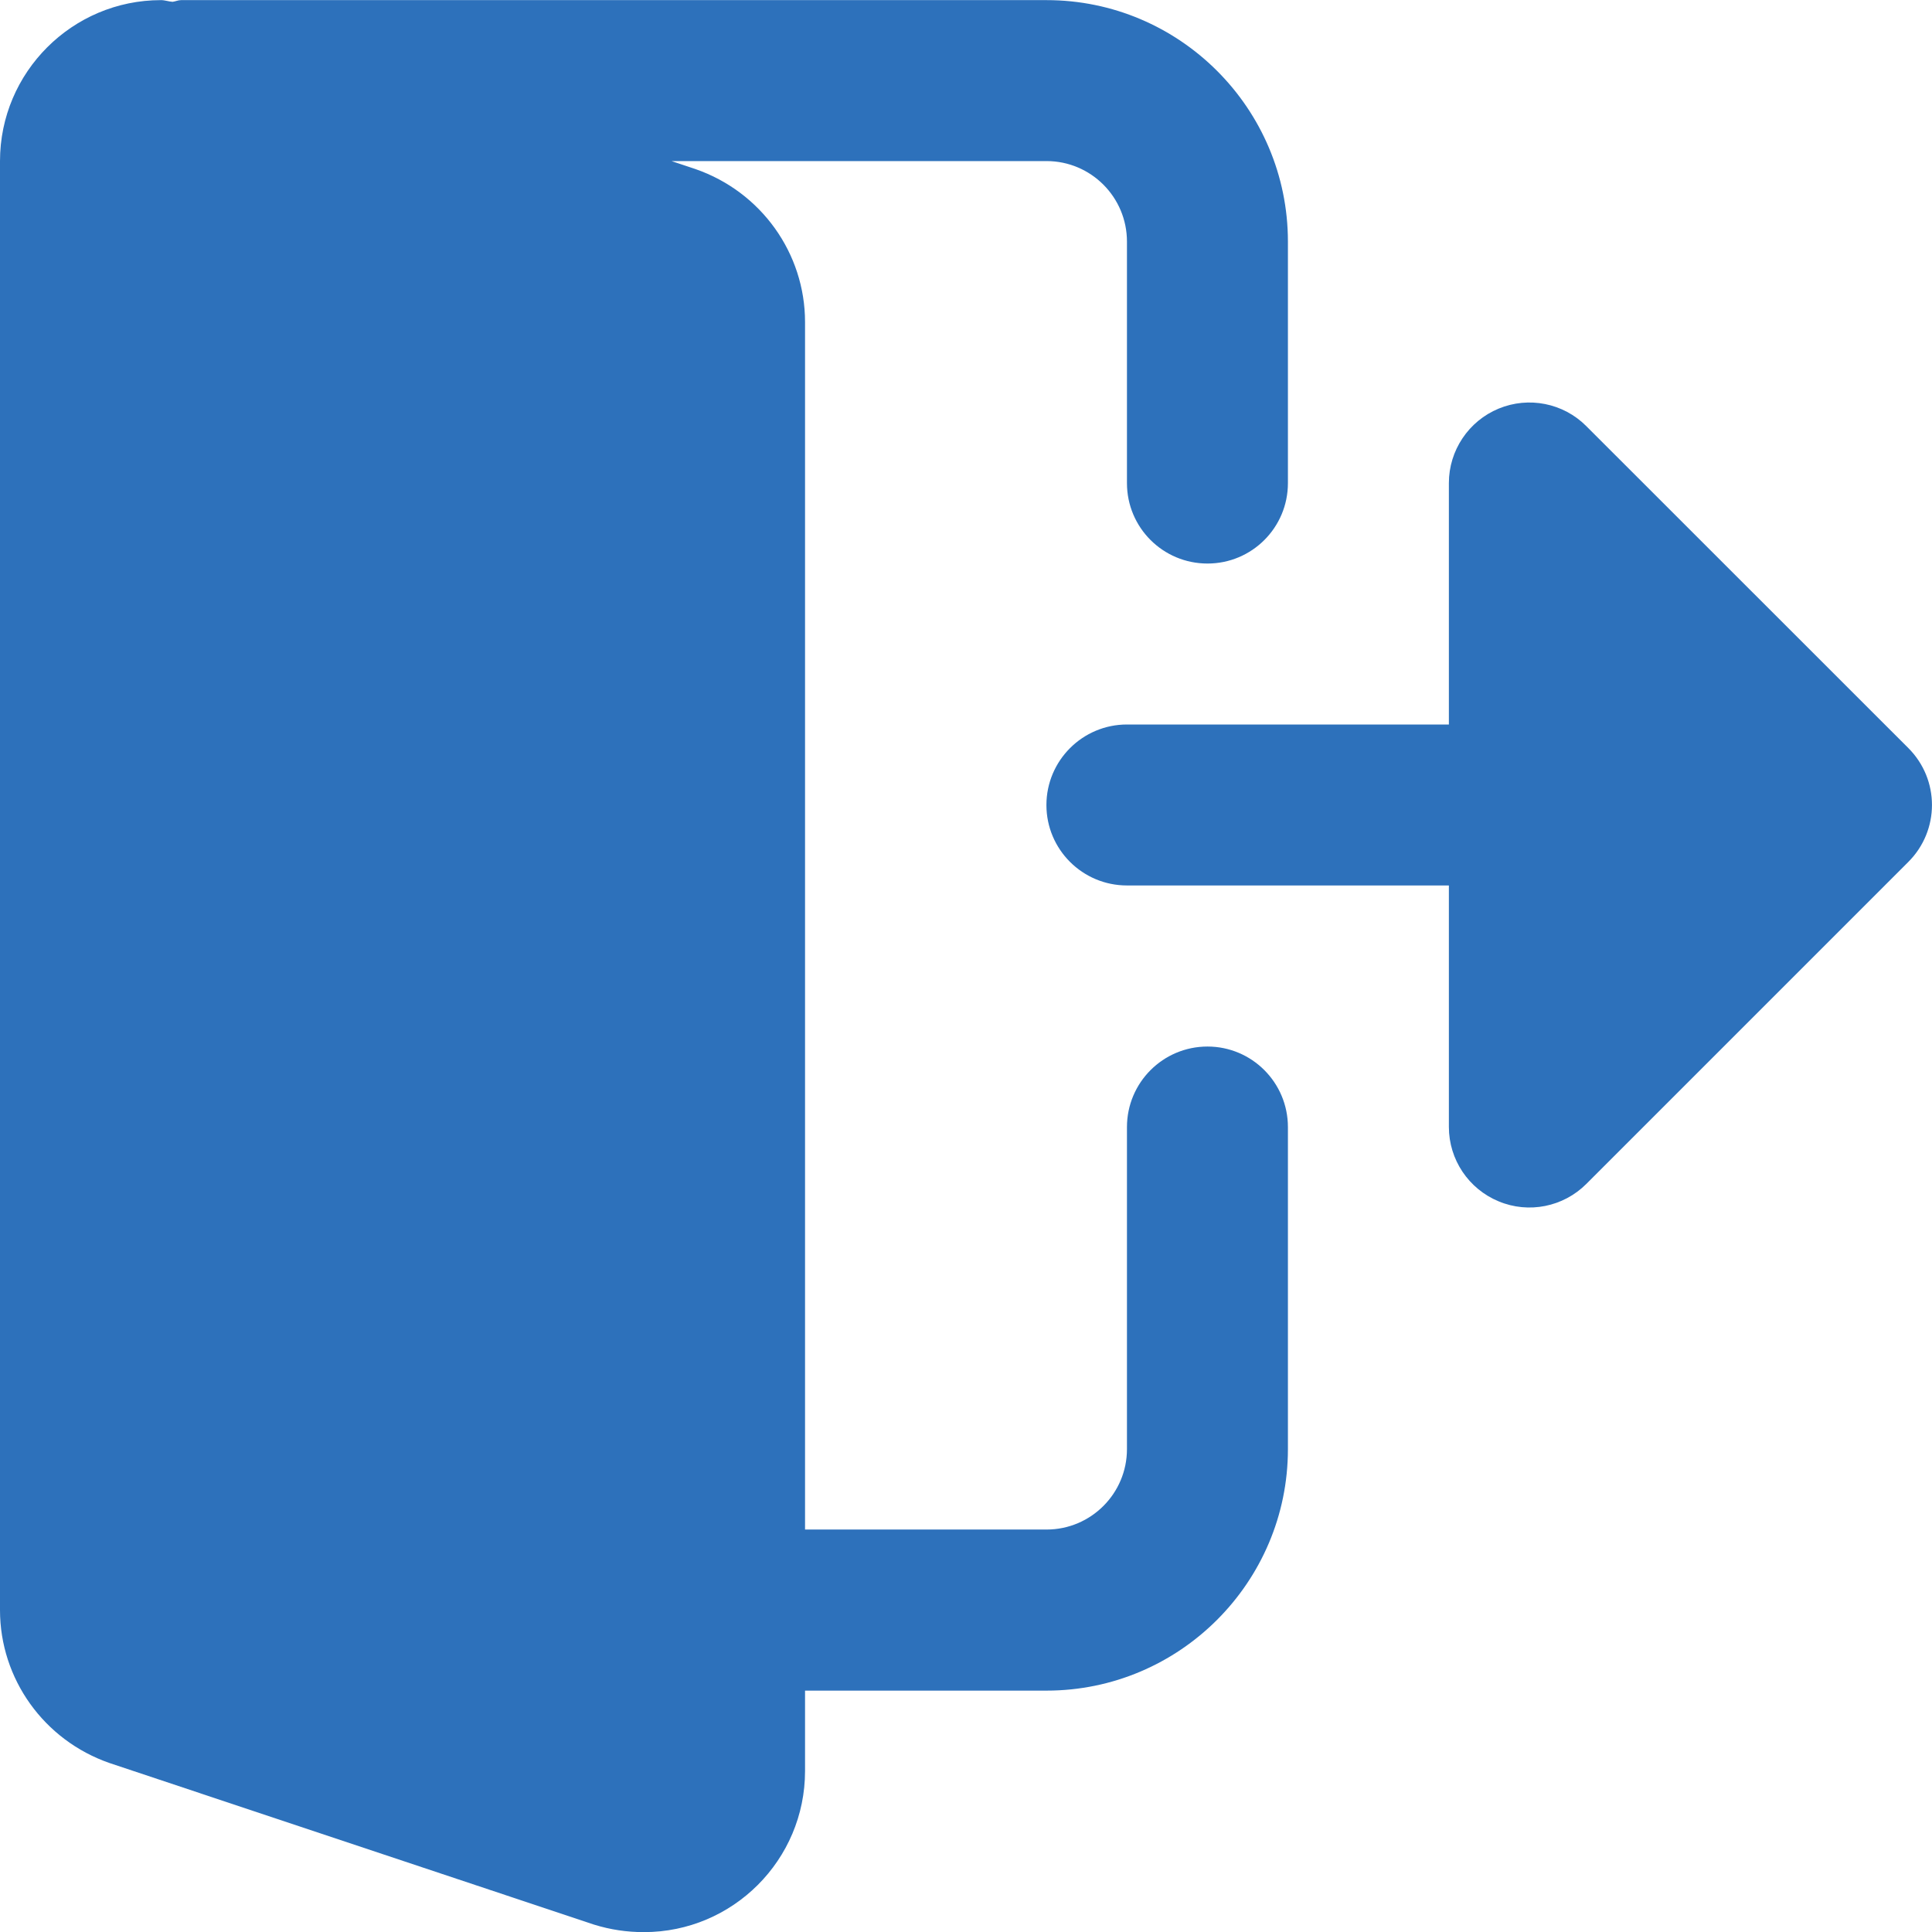 <svg width="16" height="16" viewBox="0 0 16 16" fill="none" xmlns="http://www.w3.org/2000/svg">
<g clip-path="url(#clip0)">
<path d="M10 8.667C9.631 8.667 9.333 8.966 9.333 9.334V12.001C9.333 12.368 9.035 12.667 8.667 12.667H6.667V2.667C6.667 2.098 6.304 1.589 5.759 1.4L5.561 1.334H8.667C9.035 1.334 9.333 1.633 9.333 2.001V4.001C9.333 4.369 9.631 4.667 10 4.667C10.368 4.667 10.666 4.369 10.666 4.001V2.001C10.666 0.898 9.769 0.001 8.667 0.001H1.5C1.475 0.001 1.453 0.012 1.429 0.015C1.397 0.013 1.366 0.001 1.333 0.001C0.598 0.001 0 0.599 0 1.334V13.334C0 13.903 0.363 14.412 0.908 14.601L4.92 15.939C5.056 15.981 5.191 16.001 5.333 16.001C6.069 16.001 6.667 15.403 6.667 14.667V14.001H8.667C9.769 14.001 10.666 13.103 10.666 12.001V9.334C10.666 8.966 10.368 8.667 10 8.667Z" fill="#2D71BB"/>
<path d="M15.804 6.195L13.137 3.529C12.947 3.338 12.66 3.281 12.411 3.384C12.162 3.487 11.999 3.731 11.999 4V6H9.333C8.965 6 8.666 6.299 8.666 6.667C8.666 7.035 8.965 7.333 9.333 7.333H11.999V9.333C11.999 9.603 12.162 9.846 12.411 9.949C12.66 10.053 12.947 9.995 13.137 9.805L15.804 7.138C16.065 6.877 16.065 6.456 15.804 6.195Z" fill="#2D71BB"/>
</g>
<defs>
<clipPath id="clip0">
<rect width="16" height="16" fill="white"/>
</clipPath>
</defs>
</svg>
